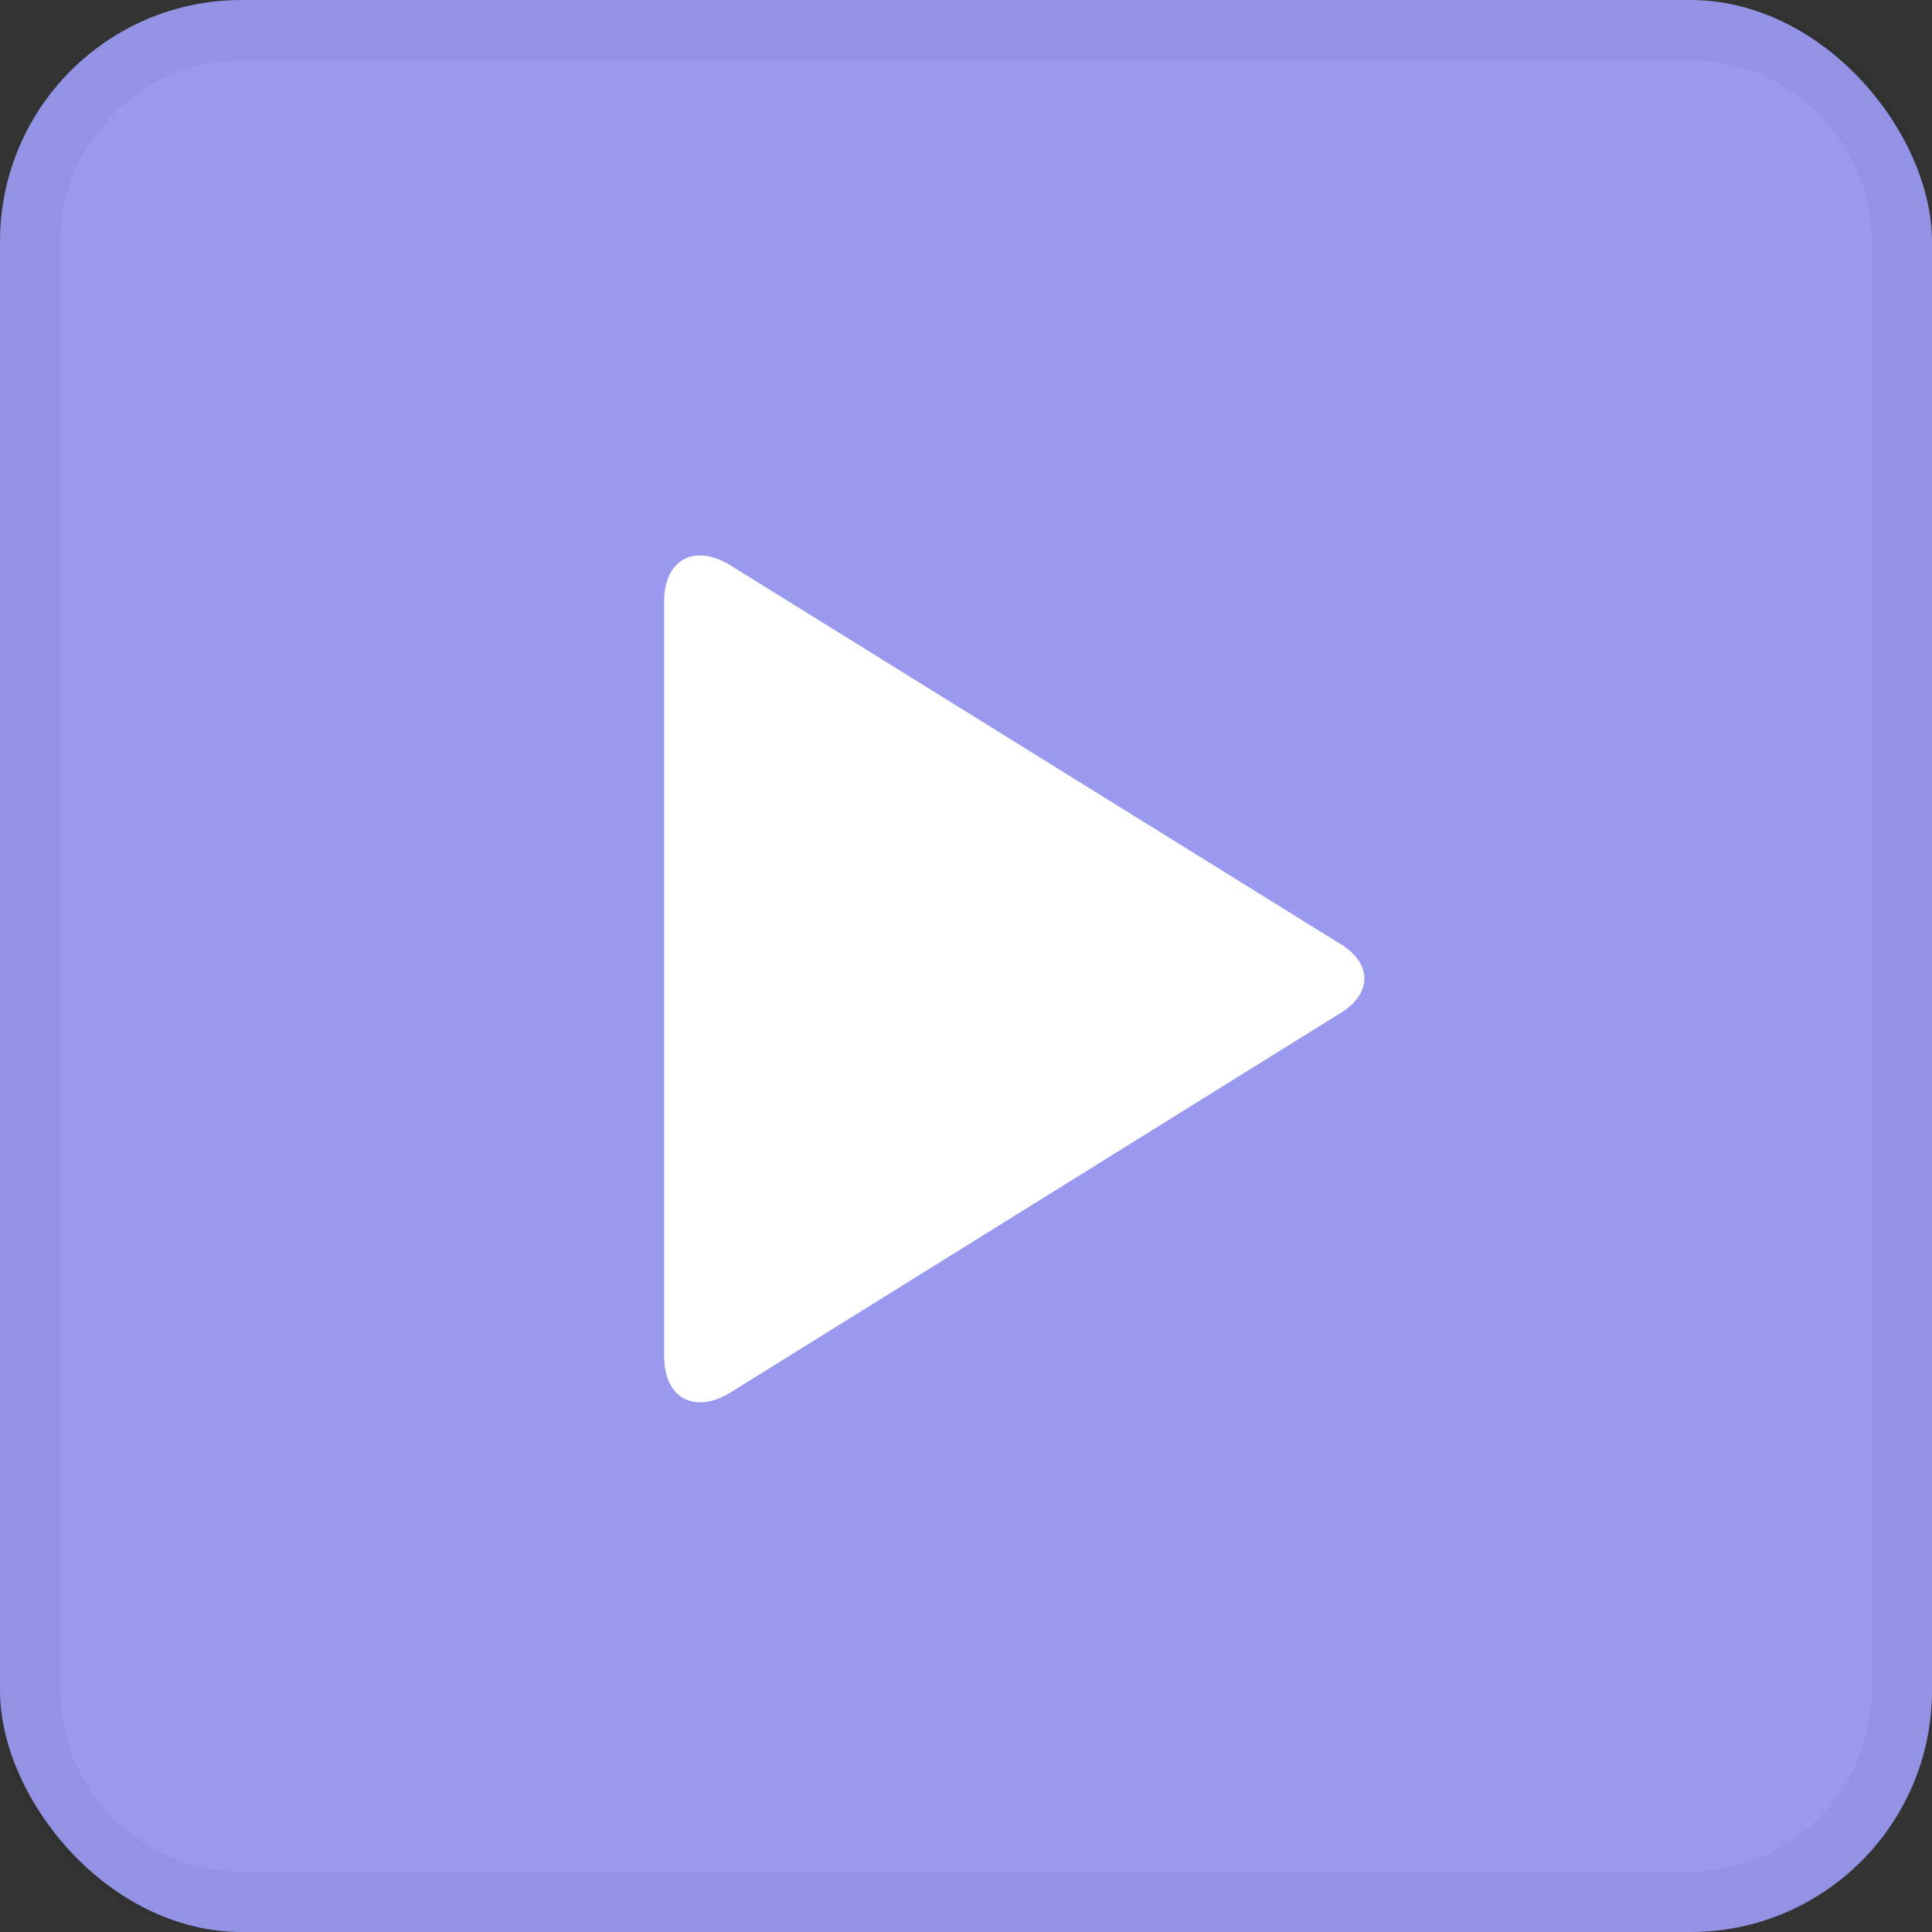 <?xml version="1.0" encoding="UTF-8" standalone="no"?>
<svg width="32px" height="32px" viewBox="0 0 32 32" version="1.1" xmlns="http://www.w3.org/2000/svg" xmlns:xlink="http://www.w3.org/1999/xlink" xmlns:sketch="http://www.bohemiancoding.com/sketch/ns">
    <rect x="0" y="0" width="32" height="32" fill="#333333" stroke="none"/>
    <!-- Generator: Sketch 3.3.3 (12072) - http://www.bohemiancoding.com/sketch -->
    <title>ie copy 5</title>
    <desc>Created with Sketch.</desc>
    <defs></defs>
    <g id="v2" stroke="none" stroke-width="1" fill="none" fill-rule="evenodd" sketch:type="MSPage">
        <g id="Artboard-4" sketch:type="MSArtboardGroup" transform="translate(-415, -1282)">
            <g id="pic-copy-2" sketch:type="MSLayerGroup" transform="translate(24, 1282)">
                <g id="ie-copy-5" transform="translate(391, 0)" sketch:type="MSShapeGroup">
                    <rect id="Rectangle-873-Copy" fill="#999AEF" x="0" y="0" width="32" height="32" rx="4"></rect>
                    <path d="M1,4.004 L1,4.004 L1,27.996 C1,29.657 2.344,31 4.004,31 L27.996,31 C29.657,31 31,29.656 31,27.996 L31,4.004 C31,2.343 29.656,1 27.996,1 L4.004,1 C2.343,1 1,2.344 1,4.004 L1,4.004 Z M0,4.004 C0,1.793 1.789,0 4.004,0 L27.996,0 C30.207,0 32,1.789 32,4.004 L32,27.996 C32,30.207 30.211,32 27.996,32 L4.004,32 C1.793,32 0,30.211 0,27.996 L0,4.004 L0,4.004 Z" id="Shape-Copy-10" fill-opacity="0.05" fill="#000000"></path>
                    <path d="M12.06,9.34 L22.158,15.609 C22.743,15.939 22.747,16.473 22.158,16.807 L12.06,23.088 C11.474,23.419 11,23.138 11,22.464 L11,9.964 C11,9.288 11.471,9.007 12.06,9.34 Z" id="Imported-Layers" fill="#FFFFFF"></path>
                </g>
            </g>
        </g>
    </g>
</svg>